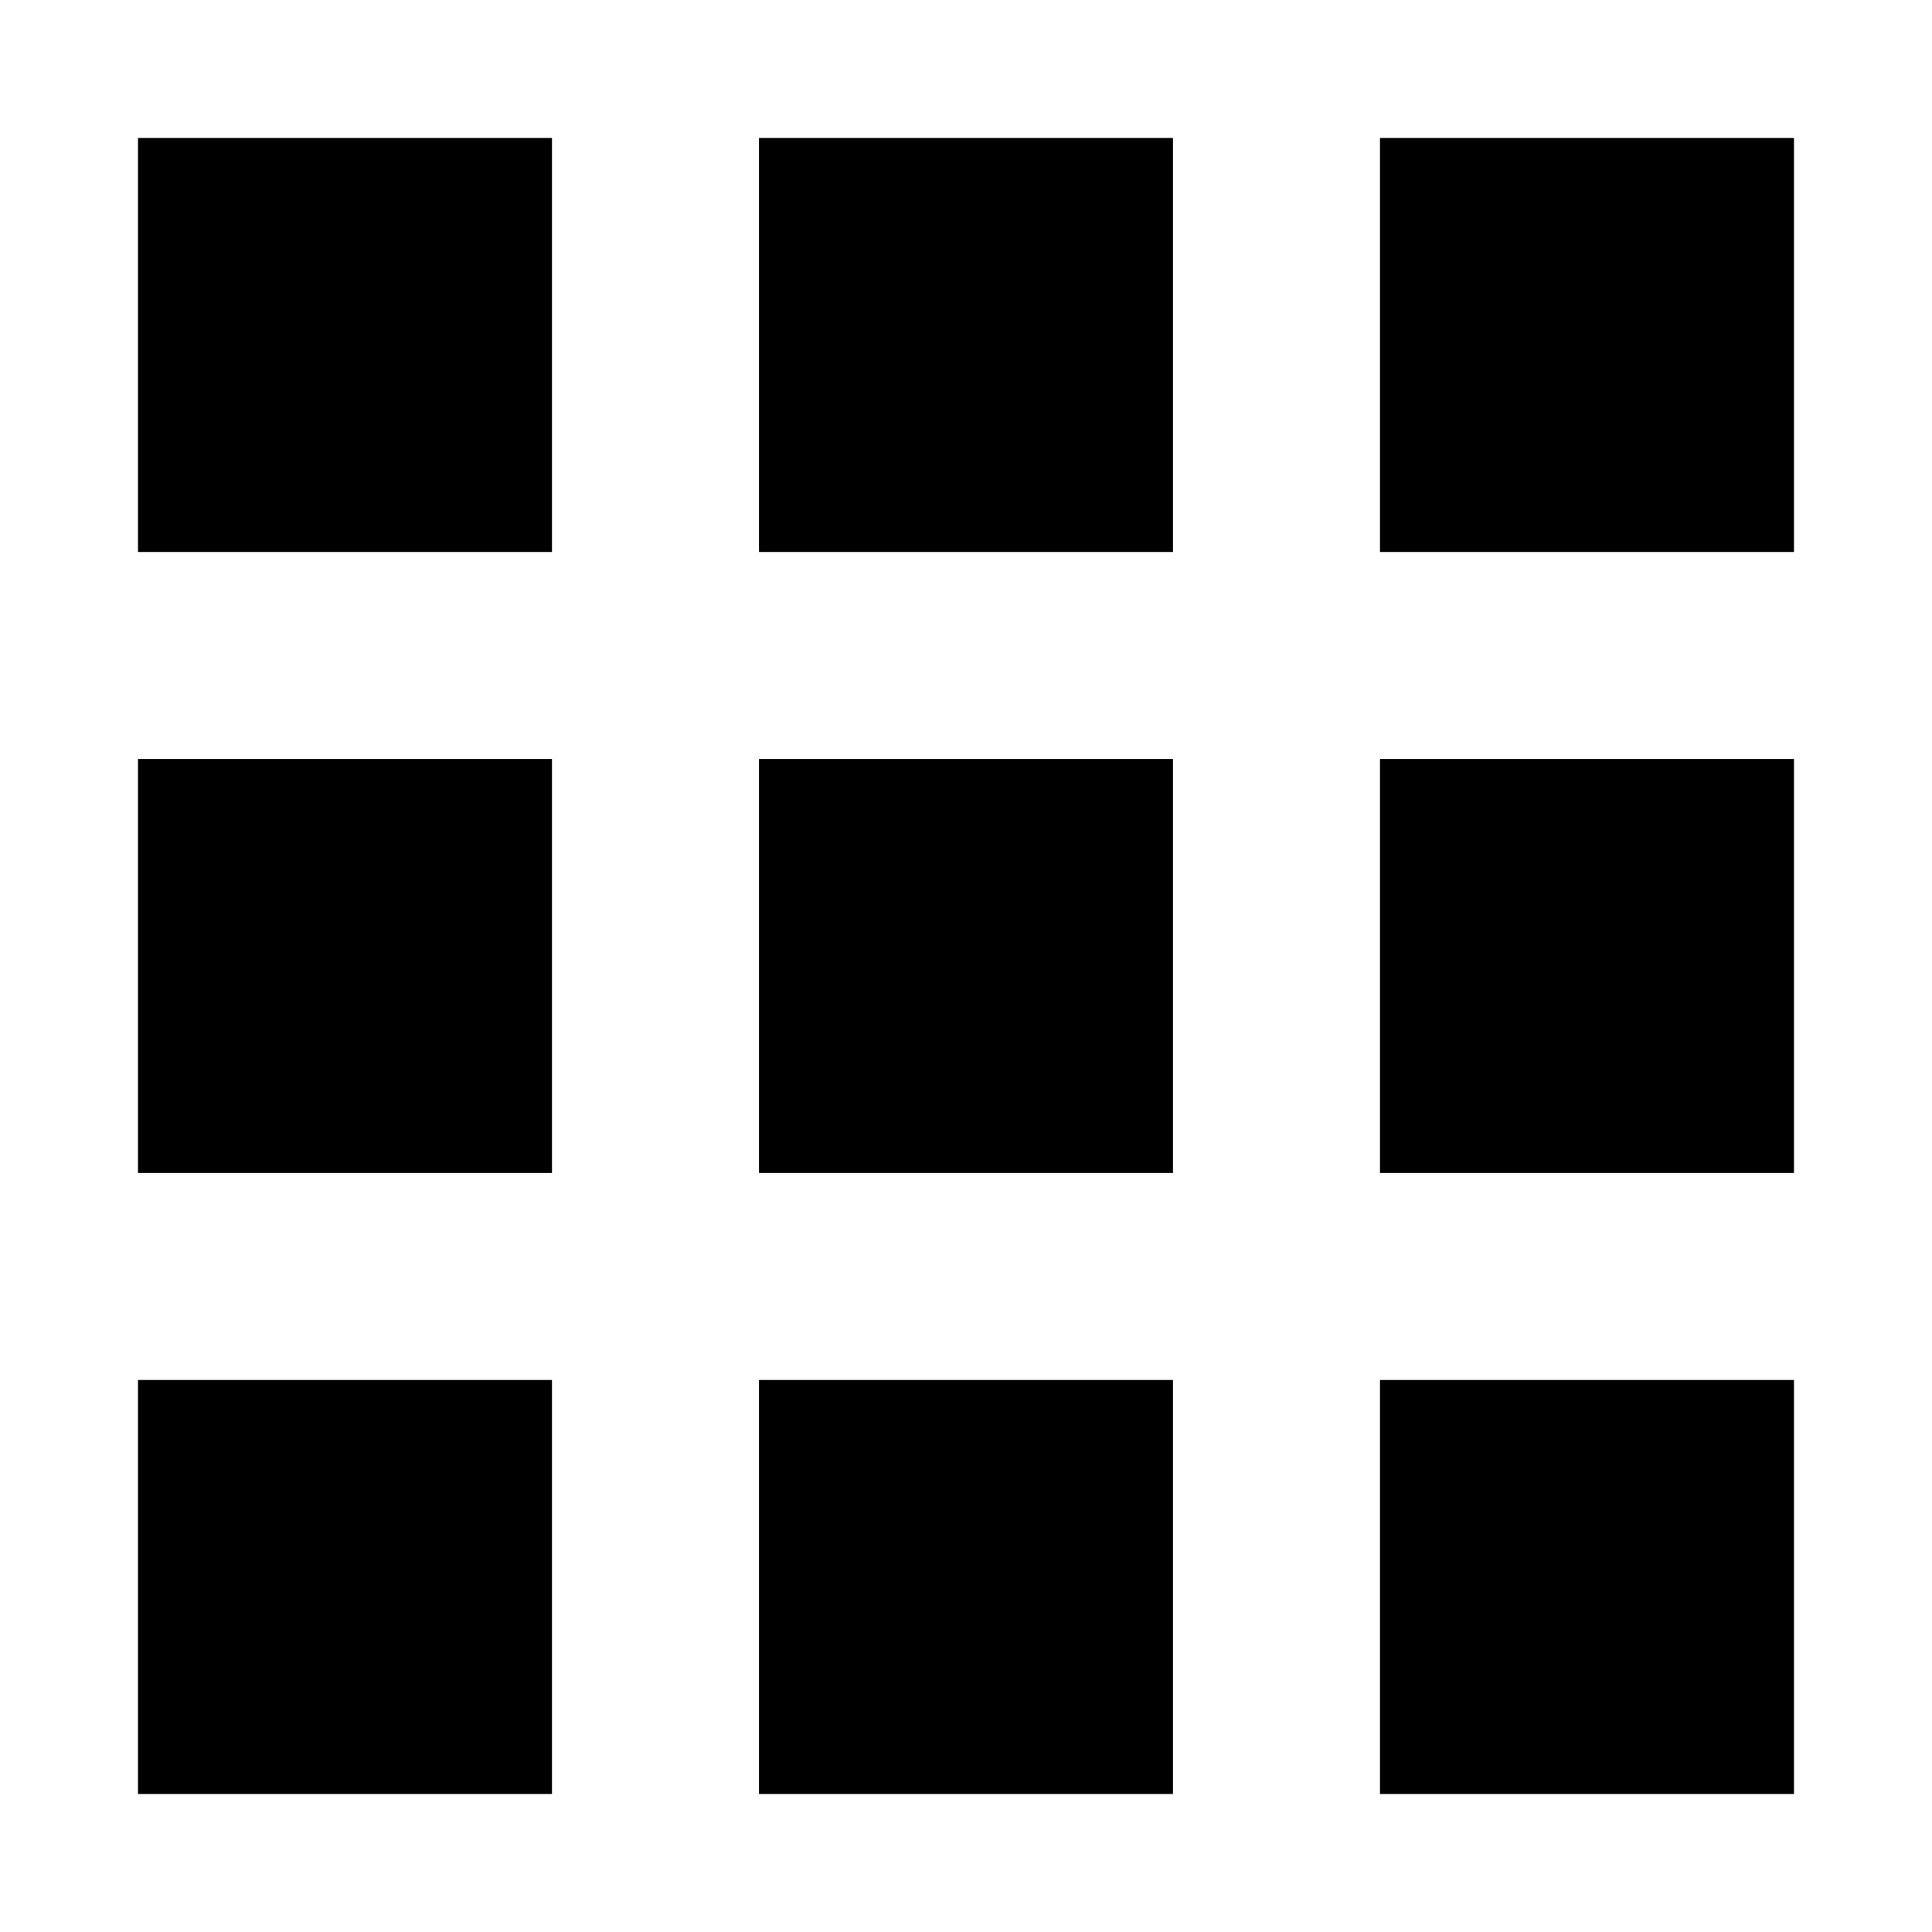 <!-- Generated by IcoMoon.io -->
<svg version="1.1" xmlns="http://www.w3.org/2000/svg" width="512" height="512" viewBox="0 0 512 512">
<title>icon-dc_overview</title>
<path d="M36.57 36.57h109.71v109.71h-109.71v-109.71z"></path>
<path d="M365.71 36.57h109.71v109.71h-109.71v-109.71z"></path>
<path d="M201.14 36.57h109.71v109.71h-109.71v-109.71z"></path>
<path d="M36.57 365.71h109.71v109.71h-109.71v-109.71z"></path>
<path d="M365.71 365.71h109.71v109.71h-109.71v-109.71z"></path>
<path d="M201.14 365.71h109.71v109.71h-109.71v-109.71z"></path>
<path d="M36.57 201.14h109.71v109.71h-109.71v-109.71z"></path>
<path d="M365.71 201.14h109.71v109.71h-109.71v-109.71z"></path>
<path d="M201.14 201.14h109.71v109.71h-109.71v-109.71z"></path>
</svg>
